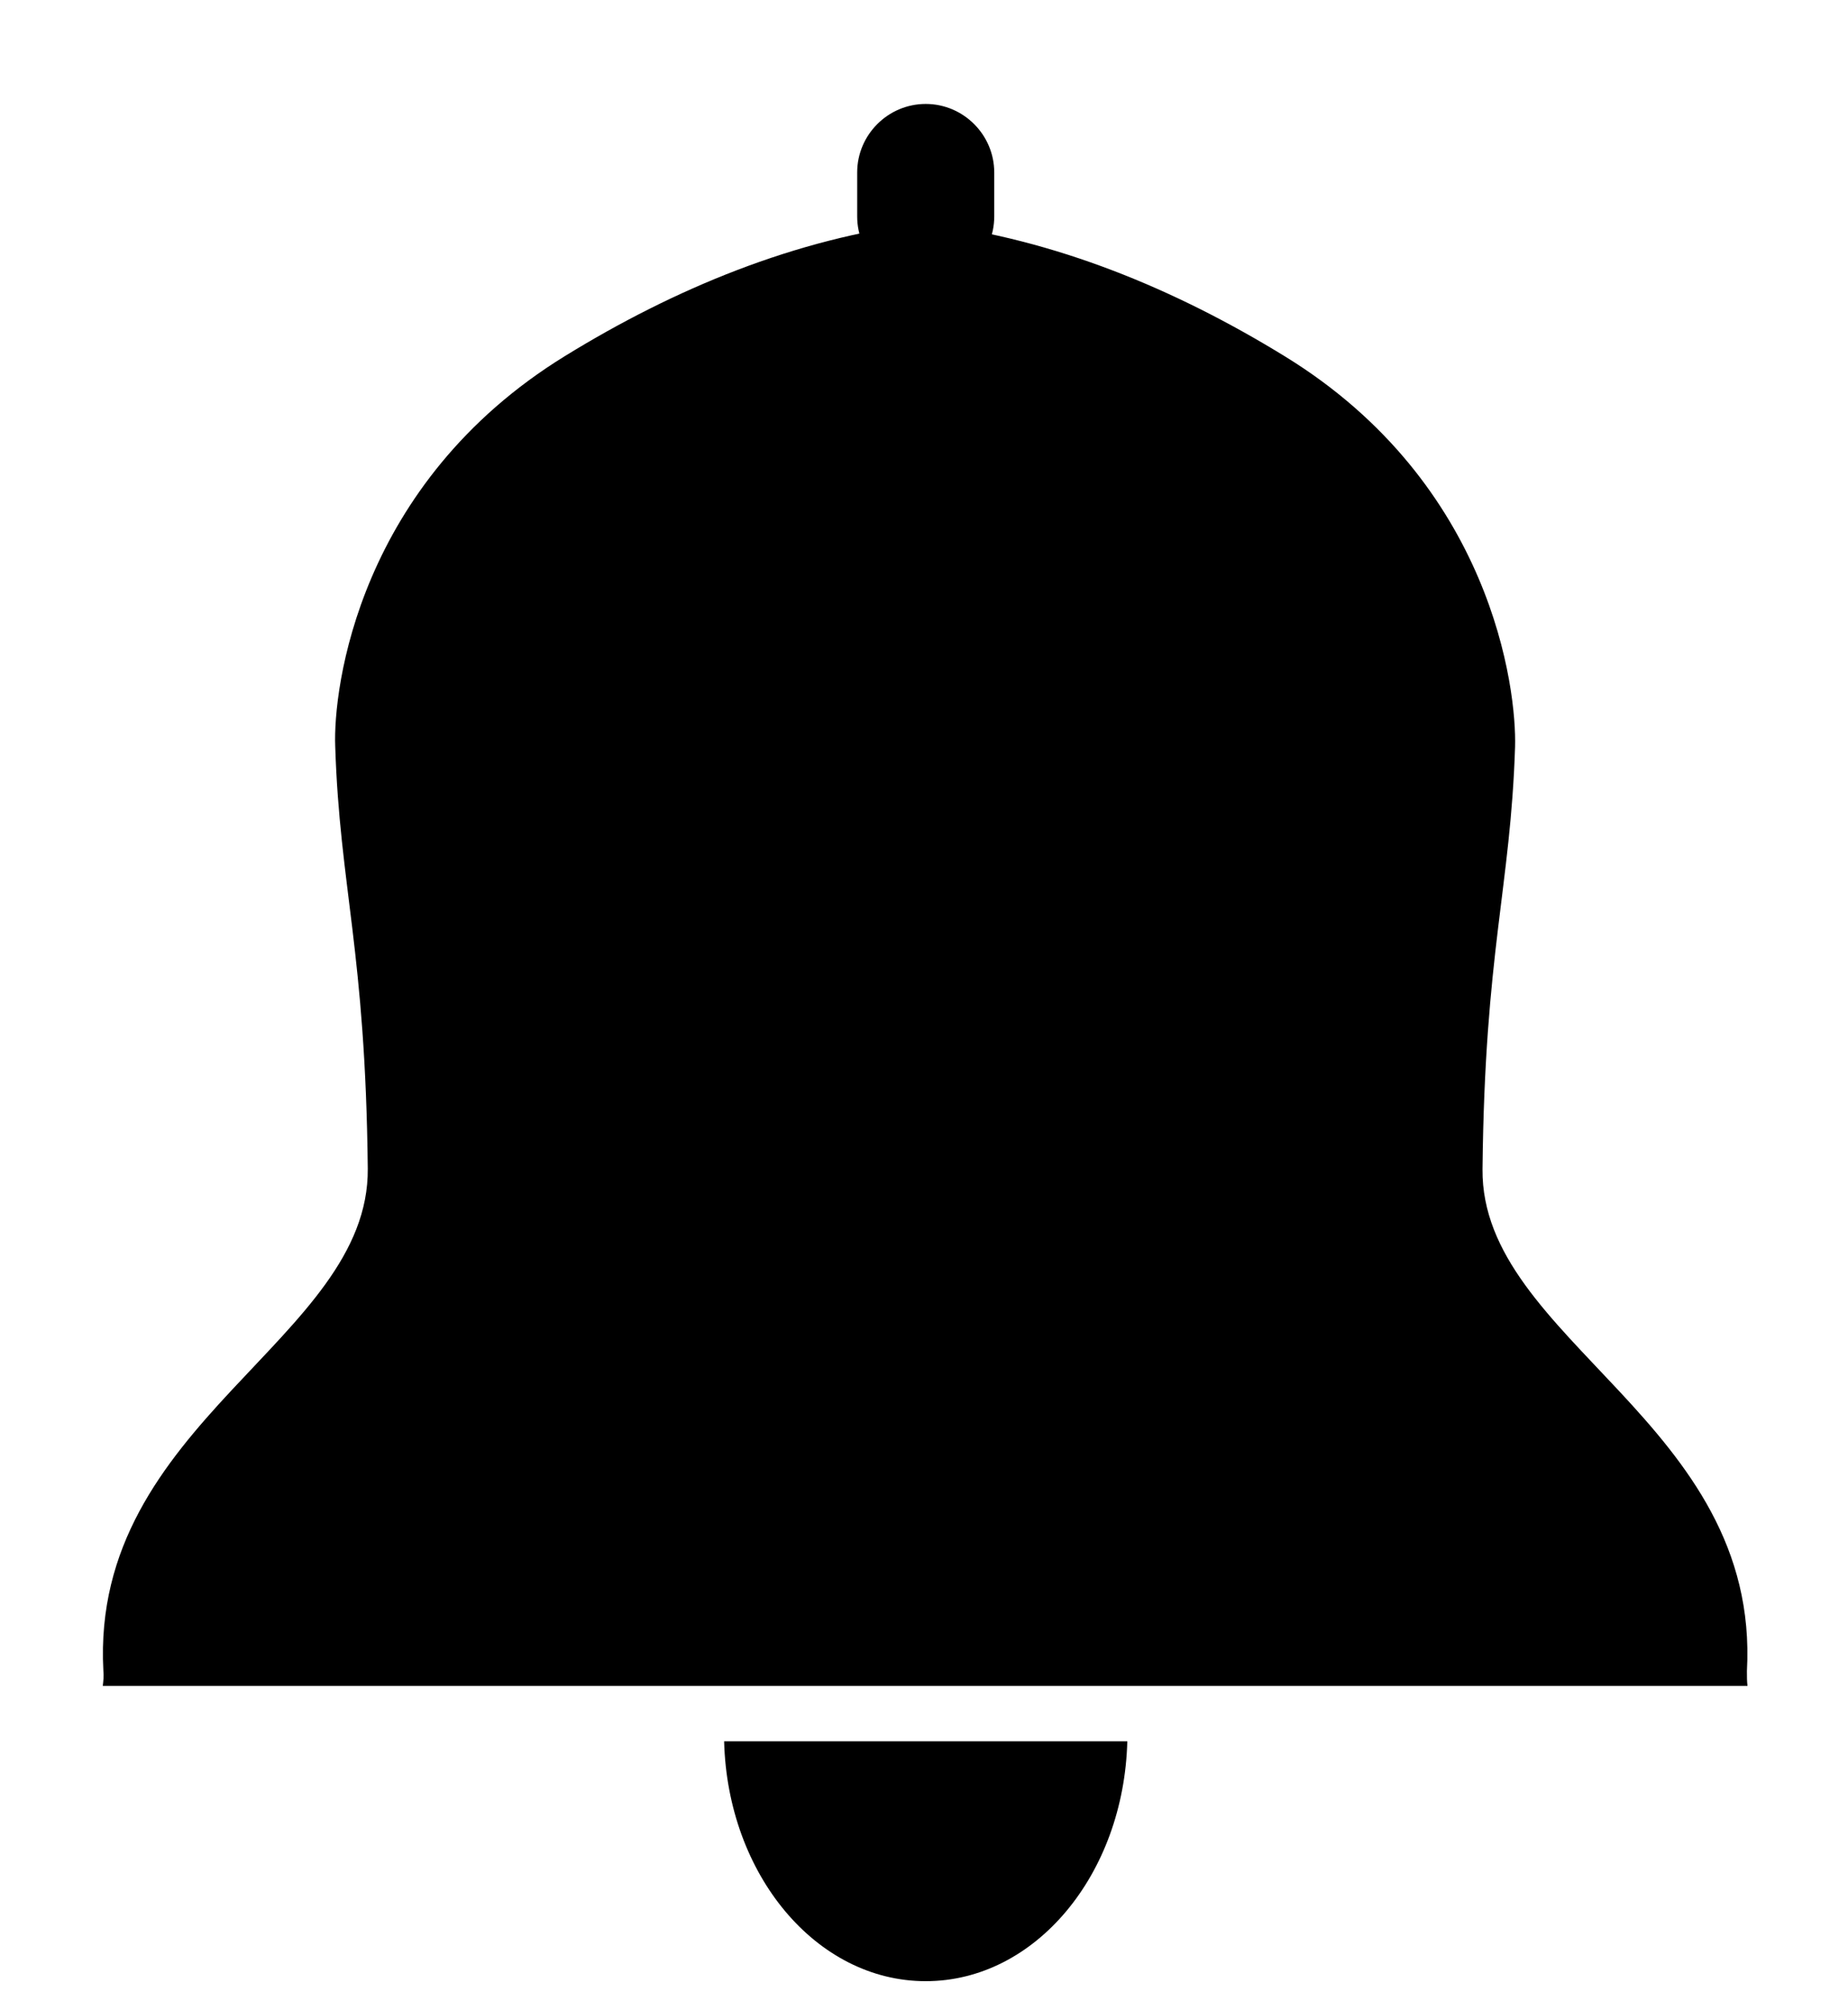 <?xml version="1.0" encoding="utf-8"?>
<!-- Generator: Adobe Illustrator 25.4.0, SVG Export Plug-In . SVG Version: 6.00 Build 0)  -->
<svg version="1.1" id="Layer_1" xmlns="http://www.w3.org/2000/svg" xmlns:xlink="http://www.w3.org/1999/xlink" x="0px" y="0px"
	 viewBox="0 0 32.36 35.19" style="enable-background:new 0 0 32.36 35.19;" xml:space="preserve">
<style type="text/css">
	.st0{fill:#231F20;}
	.st1{fill:#B7FF05;}
</style>
<path d="M30.59,29.26c0.24-4.35-4.66-5.79-4.63-8.79c0.04-3.81,0.49-4.92,0.57-7.39c0.03-1.01-0.4-4.61-4.03-6.84
	c-1.92-1.18-4.02-2.05-6.27-2.33V3.89c-0.01,0-0.02,0-0.03,0c-0.01,0-0.02,0-0.03,0V3.9c-2.25,0.28-4.35,1.15-6.27,2.33
	c-3.63,2.23-4.07,5.83-4.03,6.84c0.08,2.47,0.53,3.58,0.57,7.39c0.03,3-4.86,4.44-4.63,8.79c0.01,0.1,0,0.18-0.01,0.27h14.37h0.05
	H30.6C30.59,29.44,30.59,29.36,30.59,29.26z"/>
<g>
	<path d="M12.68,30.49c0.06,2.33,1.61,4.2,3.53,4.2s3.47-1.87,3.53-4.2H12.68z"/>
</g>
<path d="M16.21,4.99L16.21,4.99c-0.66,0-1.2-0.54-1.2-1.2V3.02c0-0.66,0.54-1.2,1.2-1.2h0c0.66,0,1.2,0.54,1.2,1.2v0.77
	C17.41,4.45,16.87,4.99,16.21,4.99z"/>
</svg>
